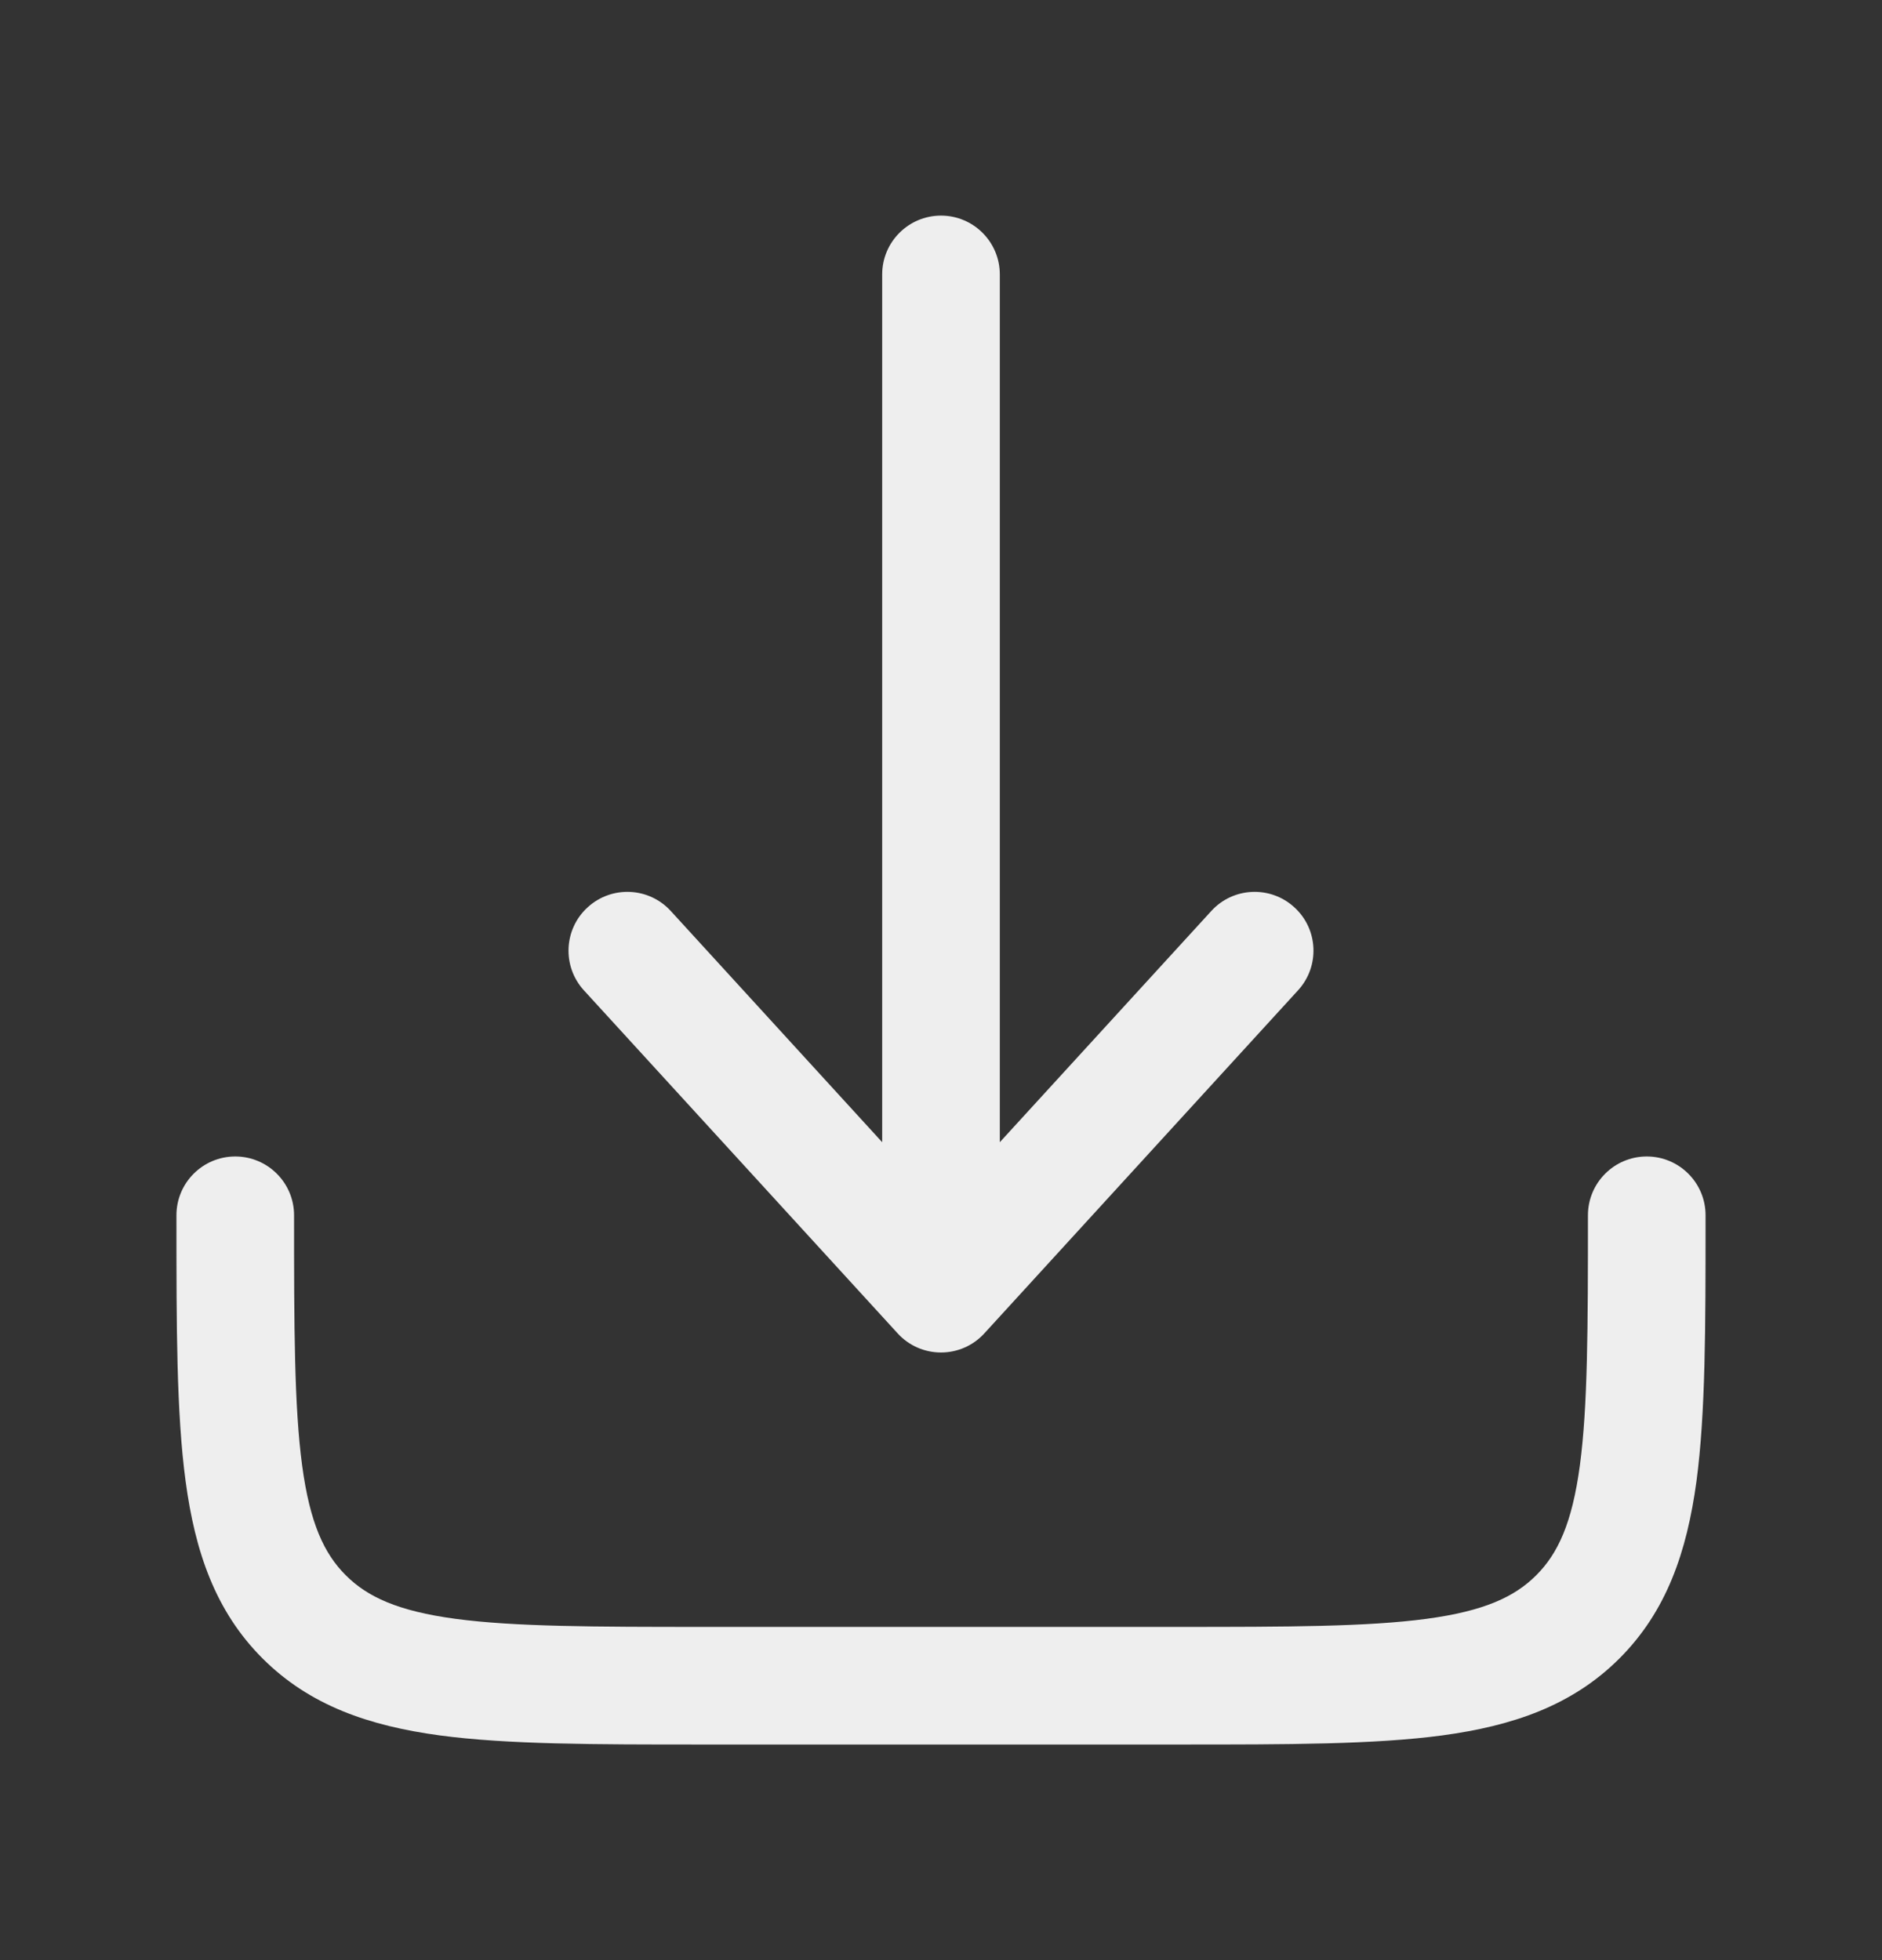 <svg width="24" height="25" viewBox="0 0 24 25" fill="none" xmlns="http://www.w3.org/2000/svg">
<rect x="0" y="0" width="24" height="25" fill="#333333" stroke="none"/>
<path d="M12.553 17.006C12.411 17.162 12.211 17.25 12 17.25C11.789 17.25 11.589 17.162 11.447 17.006L7.446 12.631C7.167 12.325 7.188 11.851 7.494 11.572C7.8 11.292 8.274 11.313 8.554 11.619L11.25 14.568V3.5C11.25 3.086 11.586 2.75 12 2.75C12.414 2.75 12.75 3.086 12.75 3.5V14.568L15.447 11.619C15.726 11.313 16.2 11.292 16.506 11.572C16.812 11.851 16.833 12.325 16.553 12.631L12.553 17.006Z" fill="#EEEEEE"/>
<path d="M3.75 15.5C3.75 15.086 3.414 14.75 3 14.75C2.586 14.75 2.25 15.086 2.25 15.5V15.555C2.25 16.922 2.25 18.025 2.367 18.892C2.488 19.792 2.746 20.55 3.348 21.152C3.95 21.754 4.708 22.012 5.608 22.134C6.475 22.25 7.578 22.25 8.945 22.25H15.055C16.422 22.25 17.525 22.25 18.392 22.134C19.292 22.012 20.05 21.754 20.652 21.152C21.254 20.55 21.512 19.792 21.634 18.892C21.75 18.025 21.75 16.922 21.75 15.555V15.5C21.75 15.086 21.414 14.75 21 14.75C20.586 14.75 20.25 15.086 20.25 15.5C20.25 16.935 20.248 17.936 20.147 18.692C20.048 19.426 19.868 19.814 19.591 20.091C19.314 20.368 18.926 20.548 18.192 20.647C17.436 20.748 16.435 20.75 15 20.75H9C7.565 20.75 6.563 20.748 5.808 20.647C5.074 20.548 4.686 20.368 4.409 20.091C4.132 19.814 3.952 19.426 3.853 18.692C3.752 17.936 3.75 16.935 3.75 15.5Z" fill="#EEEEEE"/>
</svg>
